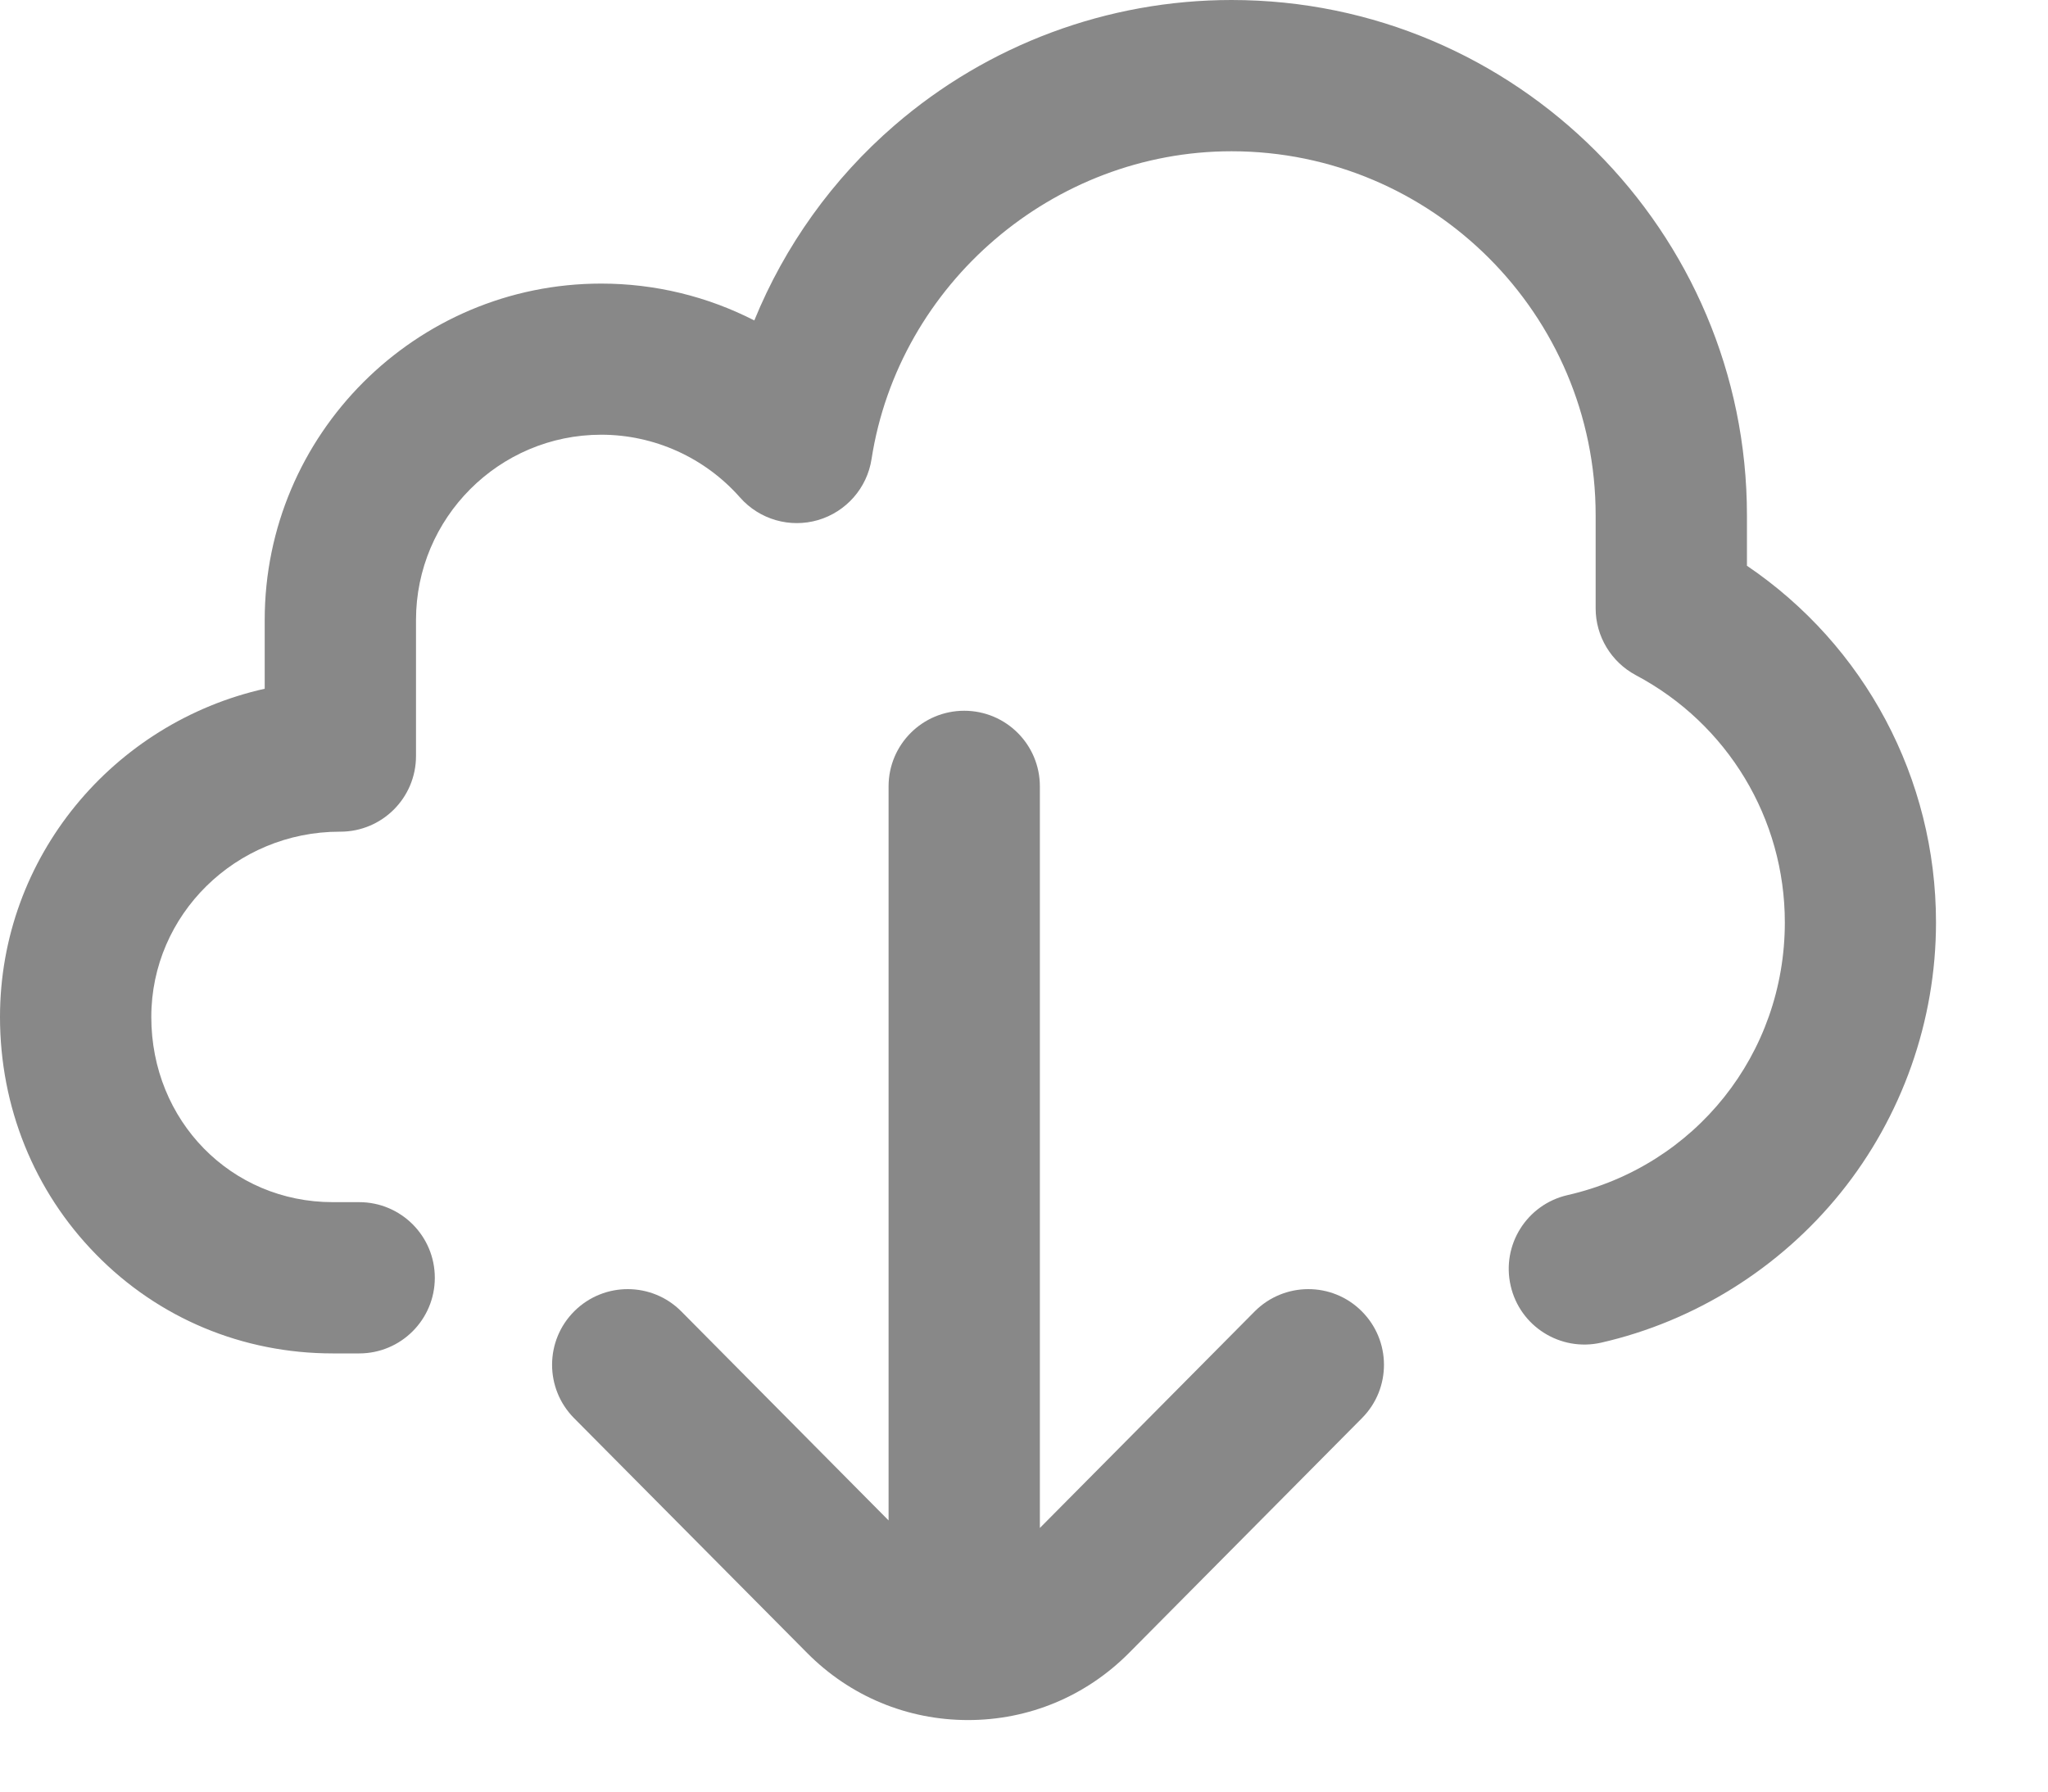 <svg width="16" height="14" viewBox="0 0 16 14" fill="none" xmlns="http://www.w3.org/2000/svg">
<path d="M10.637 10.245C10.406 10.015 10.032 10.017 9.802 10.248L8.124 11.94V6.145C8.124 5.818 7.859 5.554 7.533 5.554C7.207 5.554 6.942 5.818 6.942 6.145V11.881L5.323 10.248C5.094 10.017 4.72 10.015 4.488 10.245C4.256 10.475 4.255 10.849 4.484 11.081L6.306 12.917C6.641 13.255 7.088 13.441 7.563 13.441C8.038 13.441 8.484 13.255 8.82 12.917L10.641 11.081C10.871 10.849 10.869 10.475 10.637 10.245Z" fill="#888888"/>
<path d="M13.648 4.421V4.027C13.648 1.807 11.842 0 9.621 0C8.654 0 7.719 0.348 6.988 0.98C6.505 1.397 6.131 1.921 5.893 2.504C5.526 2.316 5.117 2.216 4.697 2.216C3.247 2.216 2.068 3.395 2.068 4.845V5.382C0.886 5.647 0 6.696 0 7.947C0 8.649 0.266 9.308 0.749 9.801C1.237 10.301 1.895 10.576 2.6 10.576H2.806C3.133 10.576 3.397 10.311 3.397 9.985C3.397 9.659 3.133 9.394 2.806 9.394H2.6C1.805 9.394 1.182 8.758 1.182 7.947C1.182 7.148 1.842 6.499 2.654 6.499H2.659C2.985 6.499 3.25 6.235 3.25 5.908V4.845C3.25 4.047 3.899 3.397 4.697 3.397C5.112 3.397 5.507 3.576 5.782 3.888C5.934 4.06 6.171 4.128 6.391 4.064C6.611 3.999 6.774 3.814 6.809 3.587C7.022 2.216 8.231 1.182 9.621 1.182C11.19 1.182 12.466 2.458 12.466 4.027V4.754C12.466 4.972 12.587 5.173 12.78 5.276C13.498 5.657 13.944 6.397 13.944 7.208C13.944 8.235 13.246 9.111 12.246 9.339C11.928 9.412 11.729 9.729 11.802 10.047C11.874 10.365 12.191 10.564 12.509 10.492C13.241 10.325 13.905 9.909 14.379 9.322C14.86 8.726 15.125 7.976 15.125 7.208C15.125 6.082 14.568 5.044 13.648 4.421Z" fill="#888888"/>
</svg>

